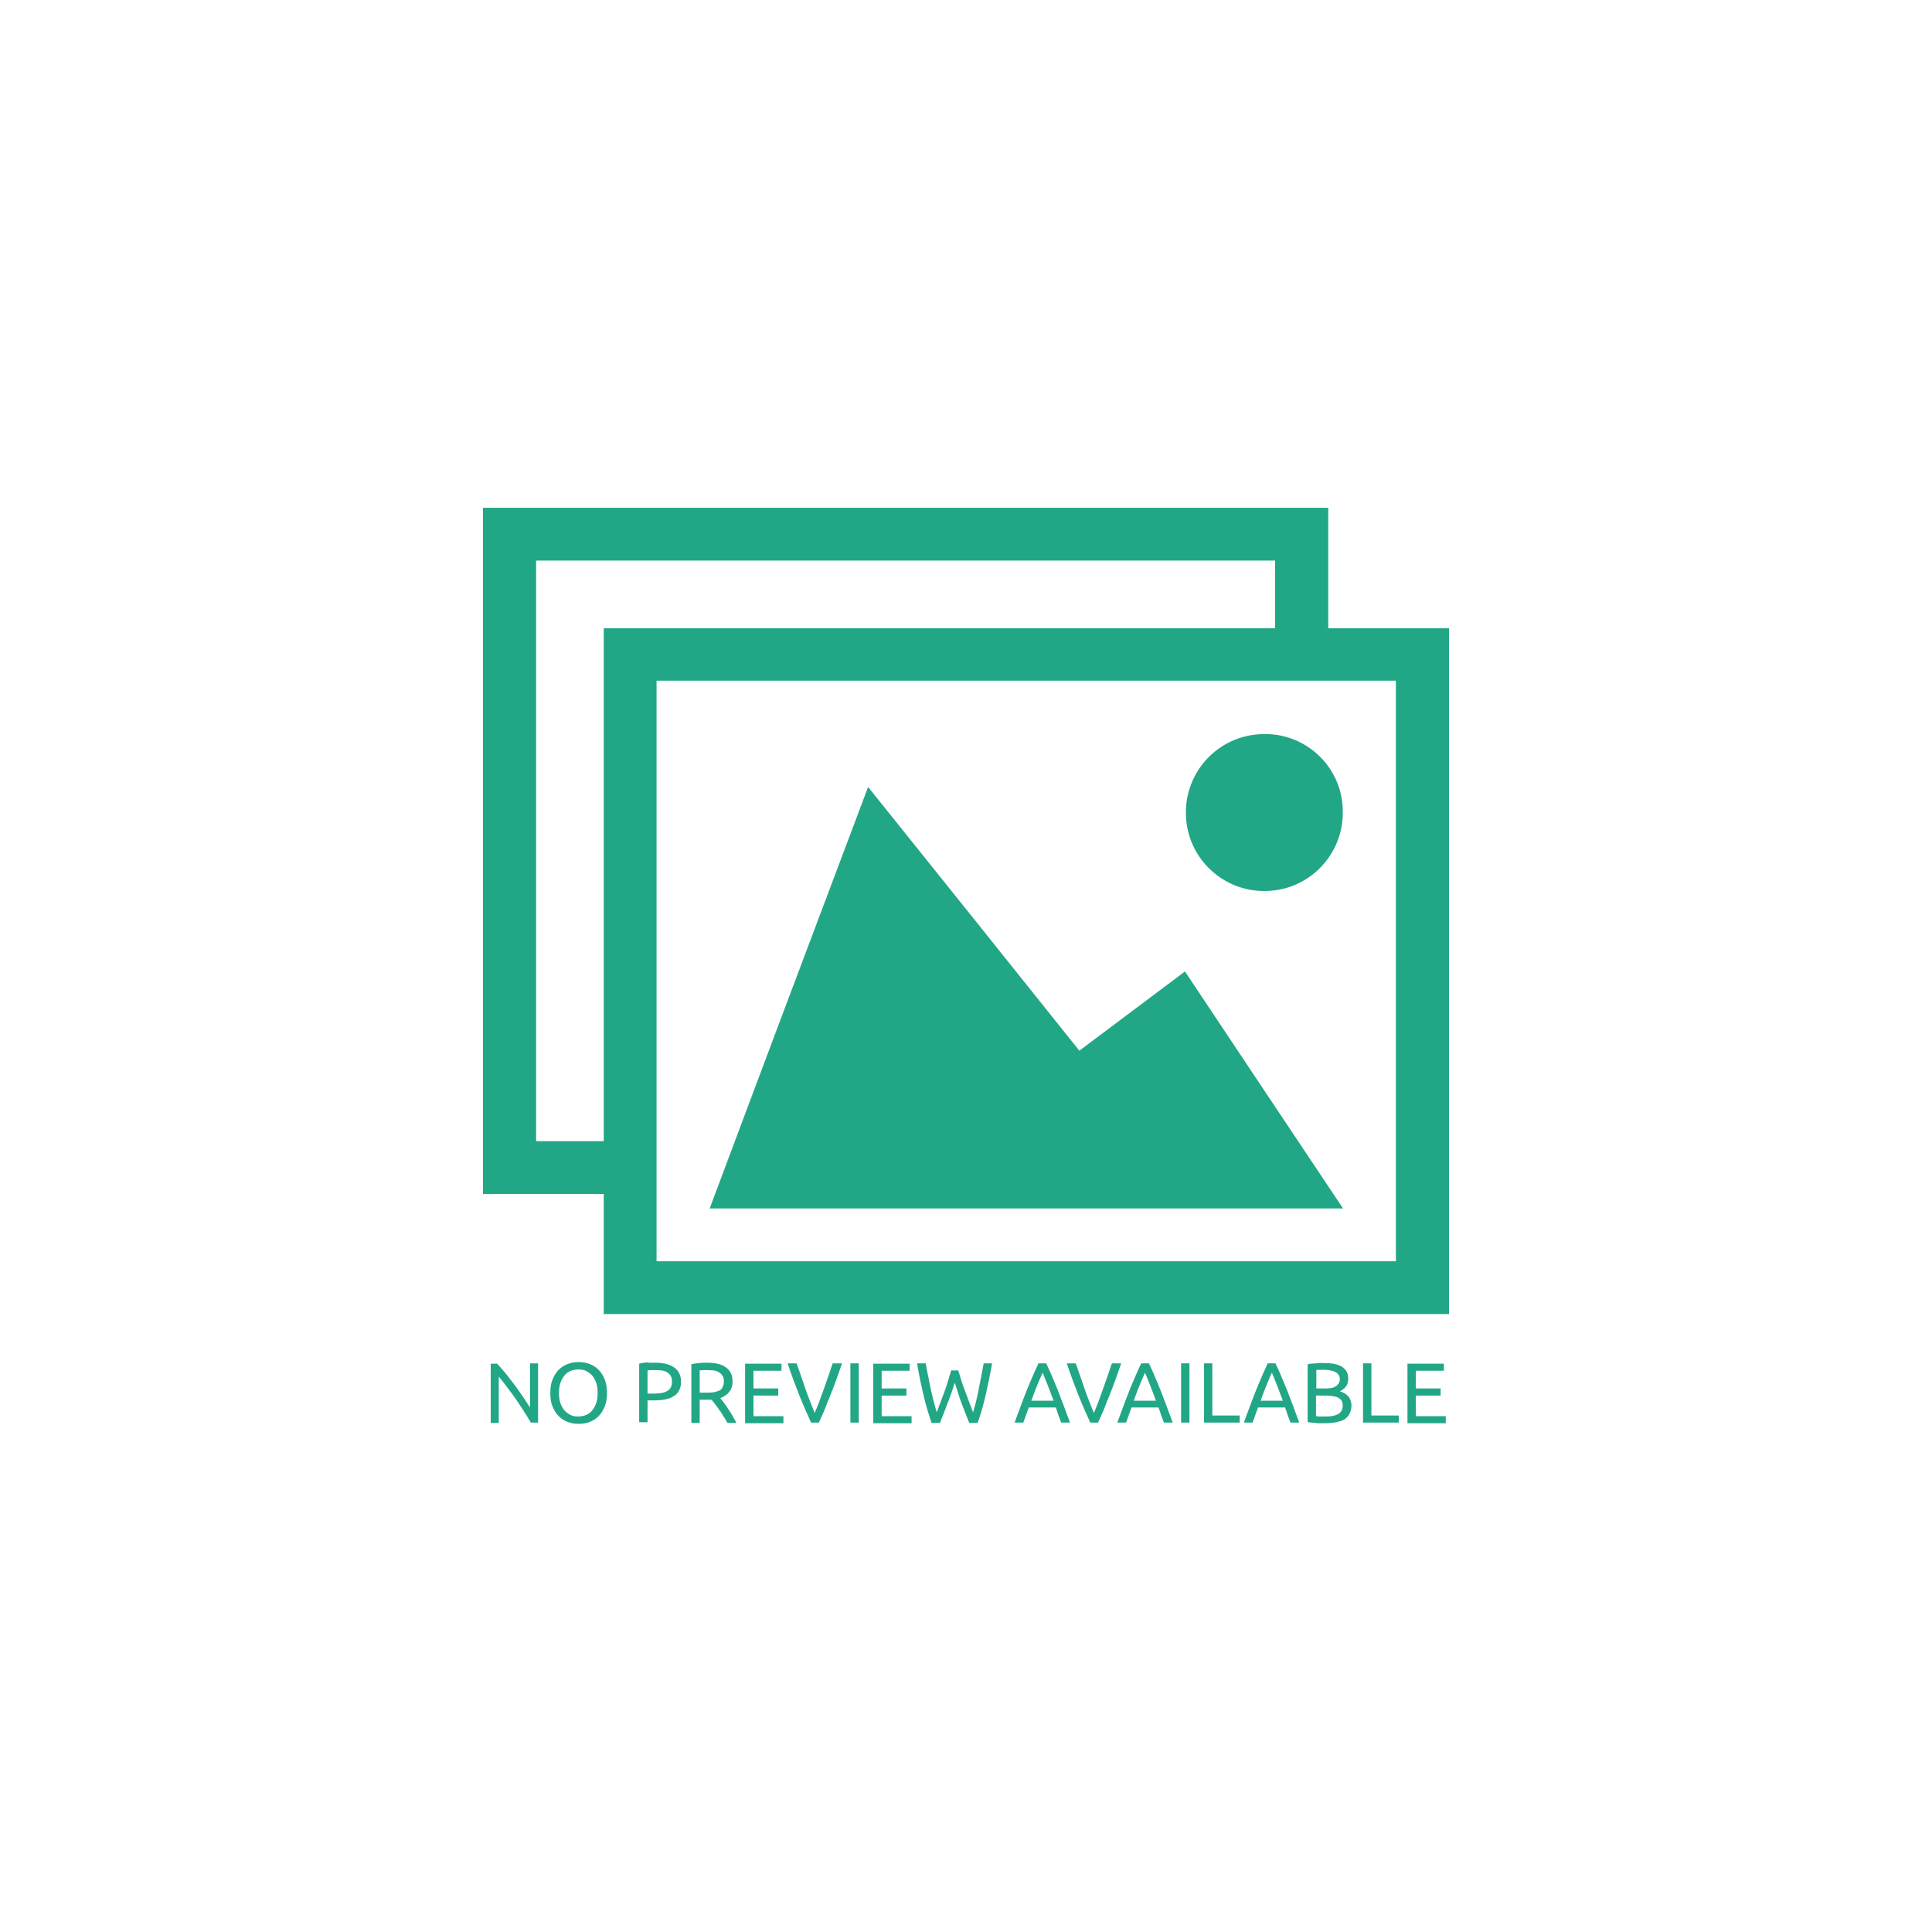 <?xml version="1.0" encoding="utf-8"?>
<!-- Generator: Adobe Illustrator 24.0.3, SVG Export Plug-In . SVG Version: 6.00 Build 0)  -->
<svg version="1.1" id="Layer_1" xmlns="http://www.w3.org/2000/svg" xmlns:xlink="http://www.w3.org/1999/xlink" x="0px" y="0px"
	 viewBox="0 0 600 600" style="enable-background:new 0 0 600 600;" xml:space="preserve">
<style type="text/css">
	.st0{fill:#FFFFFF;}
	.st1{fill:#22a786;}
</style>
<rect class="st0" width="600" height="600"/>
<g>
	<g id="b76d84eb-652e-4f43-b3b0-3daa2076fd15">
		<g id="a81b0f81-b42e-41fa-a794-f496bd0aeff5">
			<path class="st1" d="M335.2,326.3l32.8-24.6c16.3,24.5,32.6,48.9,49.1,73.6H220.4c16.3-43.6,32.7-87.1,49.2-130.9
				C291.6,271.8,313.3,298.9,335.2,326.3z"/>
			<path class="st1" d="M417,251.5c0.5,13.5-10.1,24.8-23.5,25.2c-13.5,0.5-24.8-10.1-25.2-23.5c-0.5-13.5,10.1-24.8,23.5-25.2
				c0,0,0.1,0,0.1,0c13.3-0.6,24.6,9.8,25.1,23.1C417,251.2,417,251.4,417,251.5z"/>
			<path class="st1" d="M412.5,195.1v-37.4H150v213.1h37.5v37.3H450v-213H412.5z M166.5,354.4V174.1H396v21H187.5v159.3H166.5z
				 M433.5,391.7H203.9V211.4h229.6V391.7z"/>
		</g>
	</g>
	<g>
		<path class="st1" d="M164.9,441.9c-0.4-0.7-0.8-1.4-1.3-2.2s-1.1-1.7-1.6-2.5c-0.6-0.9-1.2-1.8-1.8-2.7c-0.6-0.9-1.3-1.8-1.9-2.6
			c-0.6-0.8-1.2-1.6-1.8-2.4c-0.6-0.7-1.1-1.4-1.6-2v14.4h-2.5v-18.4h2c0.8,0.9,1.7,1.9,2.7,3.1c0.9,1.2,1.9,2.4,2.8,3.6
			c0.9,1.3,1.8,2.5,2.6,3.7s1.5,2.3,2.1,3.2v-13.7h2.5v18.4H164.9z"/>
		<path class="st1" d="M170.9,432.6c0-1.6,0.2-3,0.7-4.2c0.5-1.2,1.1-2.2,1.9-3c0.8-0.8,1.7-1.4,2.8-1.8c1.1-0.4,2.2-0.6,3.4-0.6
			c1.2,0,2.3,0.2,3.4,0.6c1.1,0.4,2,1,2.8,1.8c0.8,0.8,1.4,1.8,1.9,3c0.5,1.2,0.7,2.6,0.7,4.2s-0.2,3-0.7,4.2
			c-0.5,1.2-1.1,2.2-1.9,3c-0.8,0.8-1.7,1.4-2.8,1.8c-1.1,0.4-2.2,0.6-3.4,0.6c-1.2,0-2.3-0.2-3.4-0.6s-2-1-2.8-1.8
			c-0.8-0.8-1.4-1.8-1.9-3S170.9,434.2,170.9,432.6z M173.6,432.6c0,1.1,0.1,2.1,0.4,3c0.3,0.9,0.7,1.7,1.2,2.3
			c0.5,0.6,1.2,1.1,1.9,1.5s1.6,0.5,2.5,0.5s1.8-0.2,2.5-0.5s1.4-0.8,1.9-1.5c0.5-0.6,0.9-1.4,1.2-2.3c0.3-0.9,0.4-1.9,0.4-3
			c0-1.1-0.1-2.1-0.4-3c-0.3-0.9-0.7-1.7-1.2-2.3c-0.5-0.6-1.2-1.1-1.9-1.5s-1.6-0.5-2.5-0.5s-1.8,0.2-2.5,0.5s-1.4,0.8-1.9,1.5
			c-0.5,0.6-0.9,1.4-1.2,2.3C173.7,430.5,173.6,431.5,173.6,432.6z"/>
		<path class="st1" d="M203.4,423.2c2.6,0,4.6,0.5,6,1.5c1.4,1,2.1,2.5,2.1,4.4c0,1.1-0.2,2-0.6,2.7c-0.4,0.8-0.9,1.4-1.7,1.8
			c-0.7,0.5-1.6,0.8-2.6,1s-2.2,0.3-3.5,0.3h-2v6.8h-2.6v-18.2c0.7-0.2,1.5-0.3,2.4-0.4C201.8,423.3,202.6,423.2,203.4,423.2z
			 M203.6,425.5c-1.1,0-1.9,0-2.5,0.1v7.2h1.9c0.9,0,1.7-0.1,2.4-0.2c0.7-0.1,1.3-0.3,1.8-0.6c0.5-0.3,0.9-0.7,1.1-1.1
			c0.3-0.5,0.4-1.1,0.4-1.8c0-0.7-0.1-1.3-0.4-1.8c-0.3-0.5-0.6-0.8-1.1-1.1c-0.5-0.3-1-0.5-1.6-0.6
			C204.9,425.6,204.3,425.5,203.6,425.5z"/>
		<path class="st1" d="M223.7,434.2c0.3,0.4,0.6,0.8,1.1,1.4s0.9,1.2,1.3,1.9c0.5,0.7,0.9,1.4,1.4,2.2s0.8,1.5,1.2,2.2h-2.8
			c-0.4-0.7-0.7-1.4-1.2-2c-0.4-0.7-0.8-1.4-1.3-2c-0.4-0.6-0.8-1.2-1.3-1.8c-0.4-0.5-0.8-1-1.1-1.4c-0.2,0-0.5,0-0.7,0
			c-0.2,0-0.5,0-0.7,0h-2.3v7.2h-2.6v-18.2c0.7-0.2,1.5-0.3,2.4-0.4c0.9-0.1,1.7-0.1,2.5-0.1c2.6,0,4.6,0.5,5.9,1.5
			c1.4,1,2,2.4,2,4.4c0,1.2-0.3,2.3-1,3.1C225.9,433.1,224.9,433.7,223.7,434.2z M219.8,425.5c-1.1,0-1.9,0-2.5,0.1v6.9h1.8
			c0.9,0,1.7,0,2.4-0.1c0.7-0.1,1.3-0.3,1.8-0.5c0.5-0.2,0.9-0.6,1.1-1.1c0.3-0.5,0.4-1.1,0.4-1.8c0-0.7-0.1-1.3-0.4-1.7
			c-0.3-0.5-0.6-0.8-1.1-1.1c-0.5-0.3-1-0.5-1.6-0.6C221.1,425.6,220.5,425.5,219.8,425.5z"/>
		<path class="st1" d="M231.4,441.9v-18.4h11.3v2.2H234v5.5h7.7v2.2H234v6.4h9.3v2.2H231.4z"/>
		<path class="st1" d="M261.5,423.4c-0.7,2-1.3,3.8-1.9,5.4c-0.6,1.7-1.2,3.2-1.8,4.7c-0.6,1.5-1.2,2.9-1.7,4.3
			c-0.6,1.4-1.2,2.7-1.8,4h-2.4c-0.6-1.3-1.2-2.7-1.8-4c-0.6-1.4-1.2-2.8-1.8-4.3c-0.6-1.5-1.2-3.1-1.8-4.7
			c-0.6-1.7-1.3-3.5-1.9-5.4h2.8c1,2.8,1.9,5.5,2.8,8.1c0.9,2.6,1.9,5,2.8,7.3c1-2.3,1.9-4.7,2.8-7.3c0.9-2.6,1.9-5.3,2.8-8.1H261.5
			z"/>
		<path class="st1" d="M264.1,423.4h2.6v18.4h-2.6V423.4z"/>
		<path class="st1" d="M271.2,441.9v-18.4h11.3v2.2h-8.7v5.5h7.7v2.2h-7.7v6.4h9.3v2.2H271.2z"/>
		<path class="st1" d="M296.5,429.4c-0.7,2.4-1.5,4.6-2.3,6.6c-0.8,2-1.5,4-2.3,5.9h-2.6c-0.9-2.7-1.8-5.6-2.5-8.6
			c-0.7-3-1.4-6.3-2-9.9h2.7c0.2,1.4,0.5,2.8,0.8,4.2s0.5,2.7,0.8,4c0.3,1.3,0.6,2.6,0.9,3.7c0.3,1.2,0.6,2.3,0.9,3.3
			c0.7-1.9,1.5-3.9,2.3-6.1c0.8-2.2,1.5-4.5,2.2-6.9h2.2c0.7,2.4,1.4,4.7,2.3,6.9c0.8,2.2,1.6,4.3,2.3,6.1c0.3-1,0.6-2.1,0.9-3.3
			c0.3-1.2,0.6-2.4,0.8-3.7c0.3-1.3,0.5-2.7,0.8-4c0.3-1.4,0.5-2.8,0.8-4.2h2.6c-0.6,3.5-1.3,6.8-2,9.9c-0.7,3-1.5,5.9-2.5,8.6H301
			c-0.8-1.9-1.5-3.9-2.3-5.9S297.3,431.7,296.5,429.4z"/>
		<path class="st1" d="M329.6,441.9c-0.3-0.8-0.6-1.6-0.9-2.4c-0.3-0.8-0.5-1.6-0.8-2.4h-8.4l-1.7,4.7h-2.7c0.7-2,1.4-3.8,2-5.4
			c0.6-1.7,1.2-3.2,1.8-4.7c0.6-1.5,1.2-2.9,1.8-4.3c0.6-1.4,1.2-2.7,1.8-4h2.4c0.6,1.3,1.3,2.7,1.8,4c0.6,1.4,1.2,2.8,1.8,4.3
			c0.6,1.5,1.2,3.1,1.8,4.7c0.6,1.7,1.3,3.5,2,5.4H329.6z M327.2,435c-0.6-1.5-1.1-3-1.7-4.5c-0.6-1.4-1.1-2.8-1.7-4.2
			c-0.6,1.3-1.2,2.7-1.8,4.2c-0.6,1.4-1.1,2.9-1.7,4.5H327.2z"/>
		<path class="st1" d="M348.2,423.4c-0.7,2-1.3,3.8-1.9,5.4c-0.6,1.7-1.2,3.2-1.8,4.7c-0.6,1.5-1.2,2.9-1.7,4.3
			c-0.6,1.4-1.2,2.7-1.8,4h-2.4c-0.6-1.3-1.2-2.7-1.8-4c-0.6-1.4-1.2-2.8-1.8-4.3s-1.2-3.1-1.8-4.7c-0.6-1.7-1.3-3.5-1.9-5.4h2.8
			c1,2.8,1.9,5.5,2.8,8.1s1.9,5,2.8,7.3c1-2.3,1.9-4.7,2.8-7.3s1.9-5.3,2.8-8.1H348.2z"/>
		<path class="st1" d="M361.5,441.9c-0.3-0.8-0.6-1.6-0.9-2.4c-0.3-0.8-0.5-1.6-0.8-2.4h-8.4l-1.7,4.7h-2.7c0.7-2,1.4-3.8,2-5.4
			c0.6-1.7,1.2-3.2,1.8-4.7c0.6-1.5,1.2-2.9,1.8-4.3c0.6-1.4,1.2-2.7,1.8-4h2.4c0.6,1.3,1.3,2.7,1.8,4c0.6,1.4,1.2,2.8,1.8,4.3
			c0.6,1.5,1.2,3.1,1.8,4.7c0.6,1.7,1.3,3.5,2,5.4H361.5z M359,435c-0.6-1.5-1.1-3-1.7-4.5c-0.6-1.4-1.1-2.8-1.7-4.2
			c-0.6,1.3-1.2,2.7-1.8,4.2c-0.6,1.4-1.1,2.9-1.7,4.5H359z"/>
		<path class="st1" d="M366.8,423.4h2.6v18.4h-2.6V423.4z"/>
		<path class="st1" d="M385,439.6v2.2h-11.1v-18.4h2.6v16.2H385z"/>
		<path class="st1" d="M400.8,441.9c-0.3-0.8-0.6-1.6-0.9-2.4c-0.3-0.8-0.5-1.6-0.8-2.4h-8.4l-1.7,4.7h-2.7c0.7-2,1.4-3.8,2-5.4
			c0.6-1.7,1.2-3.2,1.8-4.7c0.6-1.5,1.2-2.9,1.8-4.3c0.6-1.4,1.2-2.7,1.8-4h2.4c0.6,1.3,1.3,2.7,1.8,4c0.6,1.4,1.2,2.8,1.8,4.3
			c0.6,1.5,1.2,3.1,1.8,4.7c0.6,1.7,1.3,3.5,2,5.4H400.8z M398.4,435c-0.6-1.5-1.1-3-1.7-4.5c-0.6-1.4-1.1-2.8-1.7-4.2
			c-0.6,1.3-1.2,2.7-1.8,4.2c-0.6,1.4-1.1,2.9-1.7,4.5H398.4z"/>
		<path class="st1" d="M411.1,442c-0.4,0-0.8,0-1.2,0c-0.4,0-0.9,0-1.3-0.1c-0.4,0-0.9-0.1-1.3-0.1s-0.8-0.1-1.2-0.2v-17.9
			c0.4-0.1,0.7-0.2,1.2-0.2s0.9-0.1,1.3-0.1c0.4,0,0.9-0.1,1.3-0.1c0.4,0,0.8,0,1.2,0c1.1,0,2.1,0.1,3,0.2c0.9,0.2,1.7,0.4,2.4,0.8
			c0.7,0.4,1.2,0.9,1.6,1.5c0.4,0.6,0.6,1.4,0.6,2.3c0,1-0.2,1.8-0.7,2.5c-0.5,0.6-1.1,1.1-1.9,1.5c1.1,0.3,1.9,0.8,2.6,1.5
			c0.6,0.7,1,1.7,1,2.9c0,1.8-0.7,3.2-2,4.2C416.2,441.6,414.1,442,411.1,442z M408.7,431.2h2.7c0.6,0,1.2,0,1.8-0.1
			c0.6-0.1,1.1-0.2,1.5-0.5c0.4-0.2,0.7-0.5,1-0.9c0.2-0.4,0.4-0.8,0.4-1.4c0-0.5-0.1-1-0.4-1.3c-0.2-0.4-0.6-0.7-1-0.9
			c-0.4-0.2-0.9-0.4-1.5-0.5s-1.2-0.2-1.9-0.2c-0.7,0-1.2,0-1.5,0c-0.4,0-0.7,0-1,0.1V431.2z M408.7,433.3v6.5c0.2,0,0.4,0,0.7,0.1
			c0.2,0,0.5,0,0.8,0s0.7,0,1.1,0c0.8,0,1.5,0,2.2-0.1c0.7-0.1,1.3-0.3,1.8-0.5s0.9-0.6,1.2-1c0.3-0.4,0.5-1,0.5-1.7
			c0-0.6-0.1-1.1-0.3-1.5c-0.2-0.4-0.6-0.7-1-1c-0.4-0.2-1-0.4-1.6-0.5s-1.3-0.2-2-0.2H408.7z"/>
		<path class="st1" d="M434.4,439.6v2.2h-11.1v-18.4h2.6v16.2H434.4z"/>
		<path class="st1" d="M437.1,441.9v-18.4h11.3v2.2h-8.7v5.5h7.7v2.2h-7.7v6.4h9.3v2.2H437.1z"/>
	</g>
</g>
</svg>
